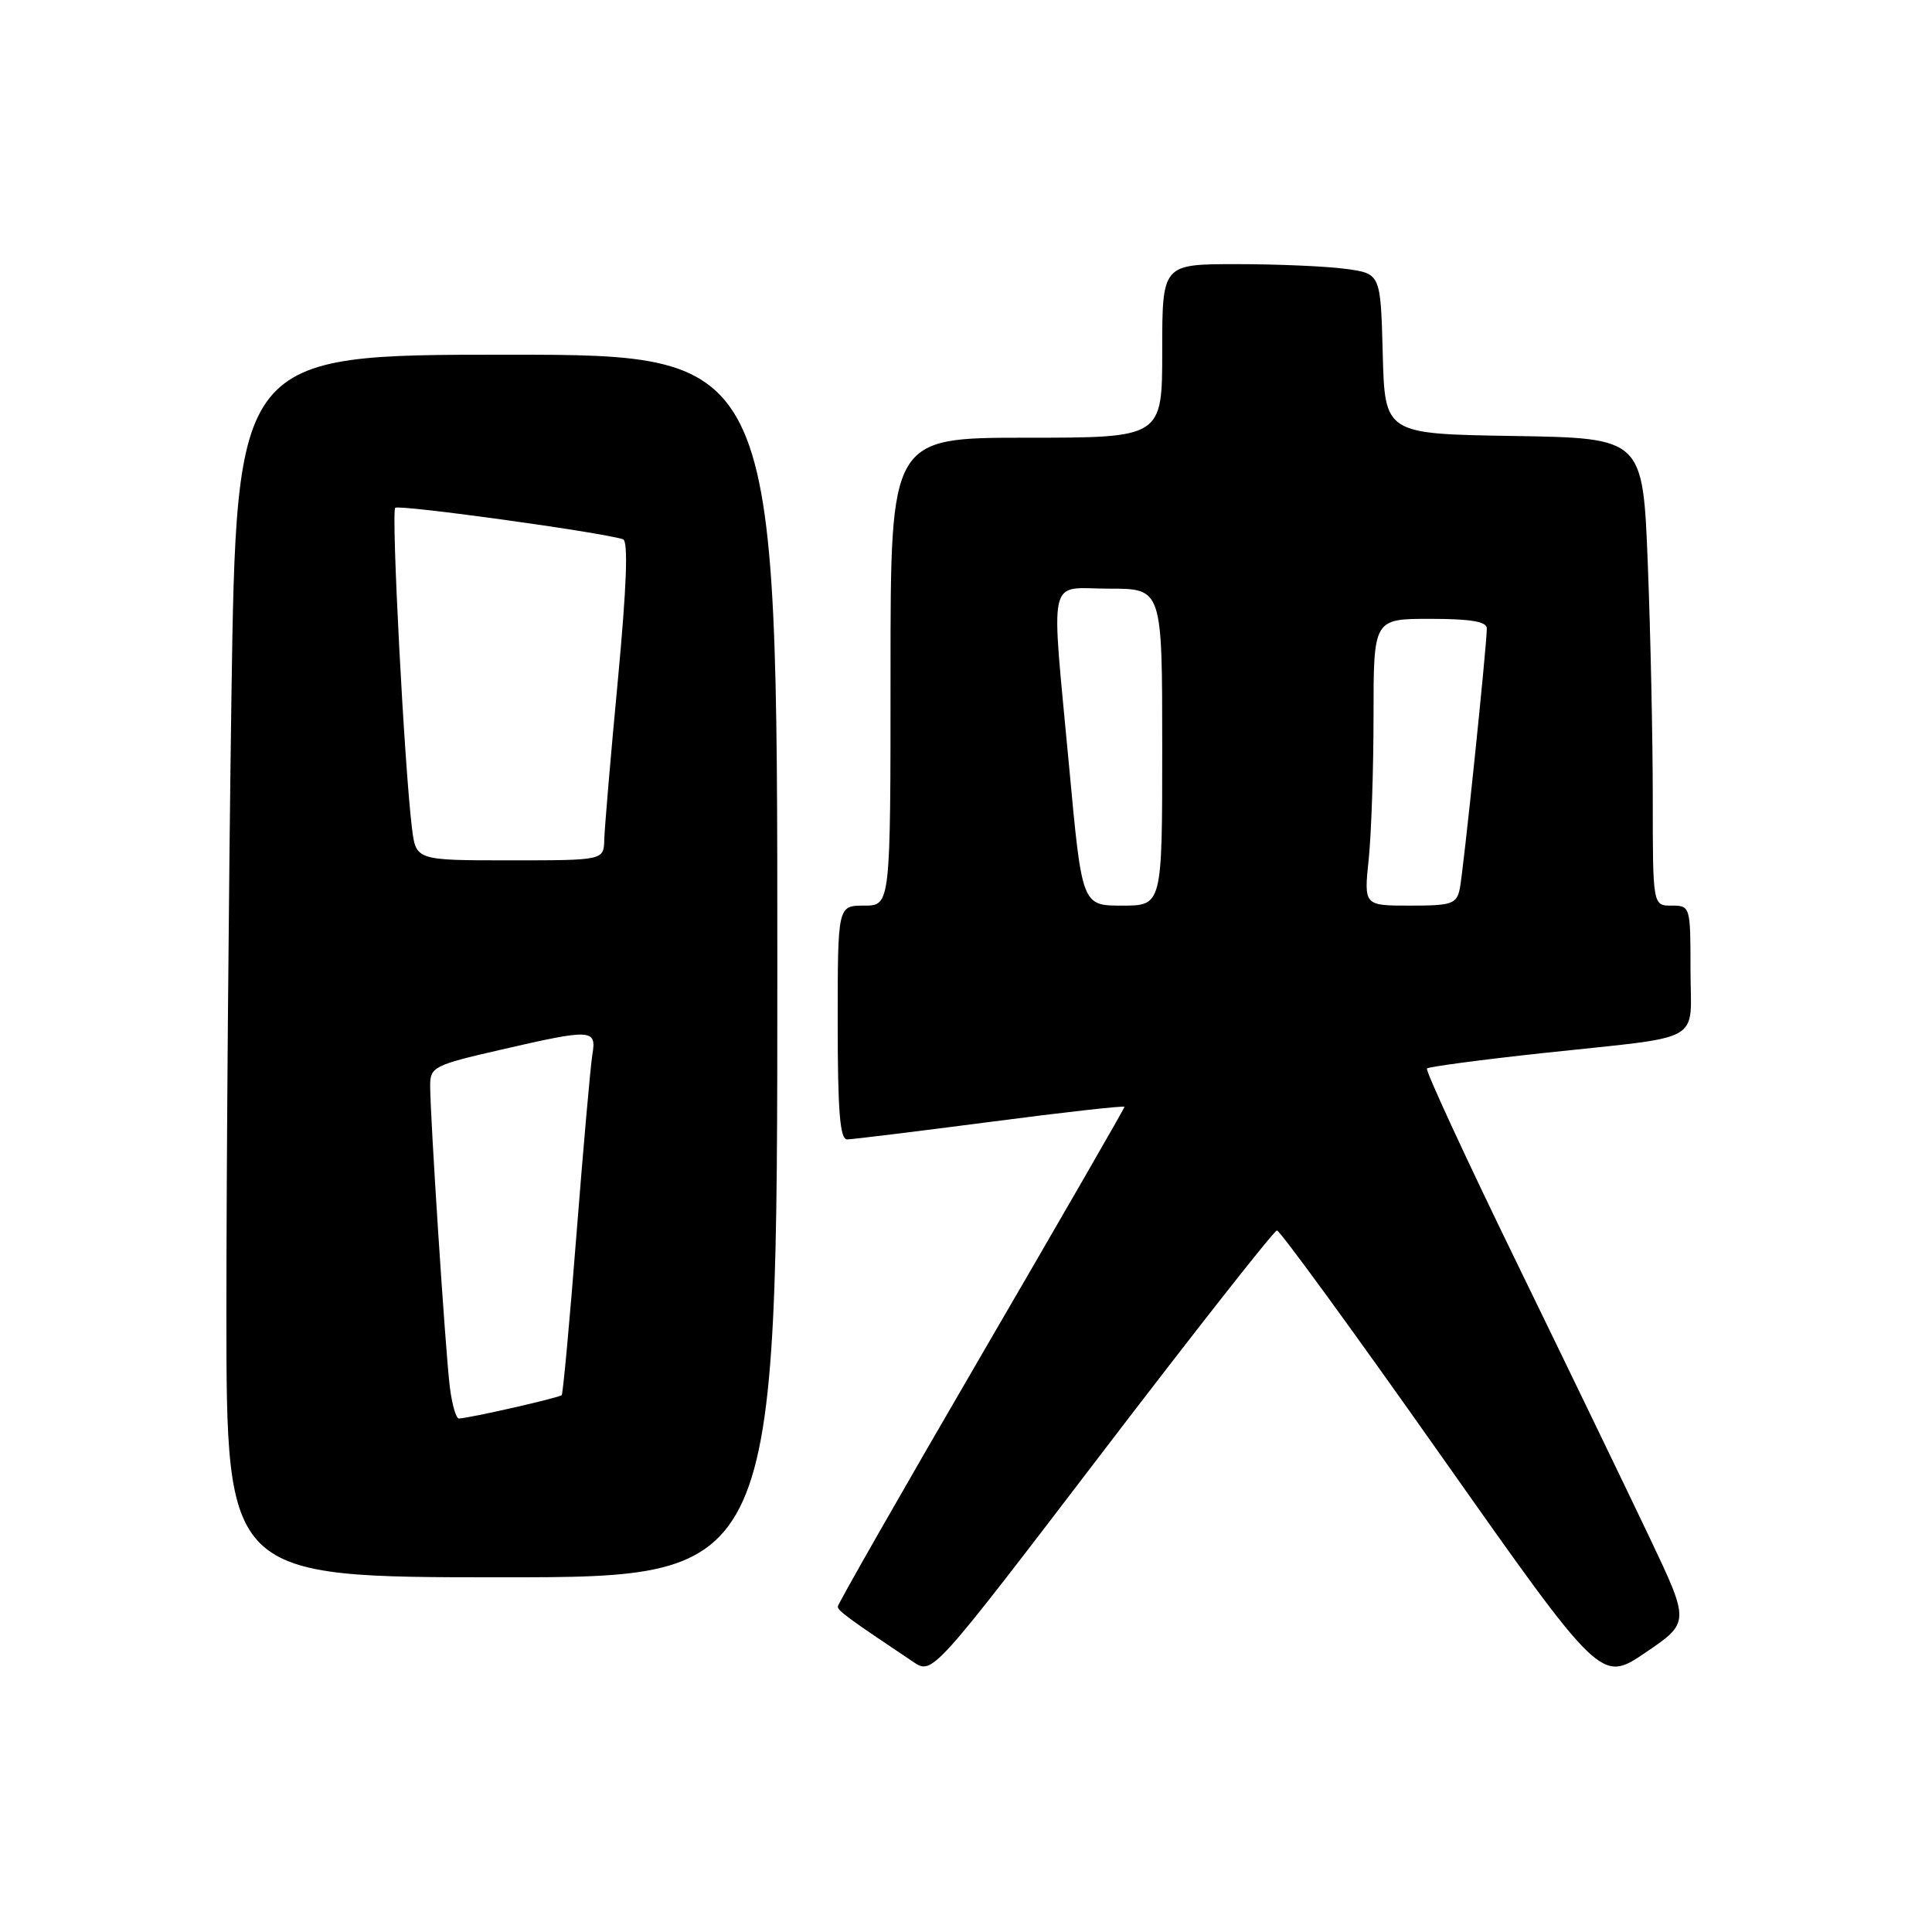 <?xml version="1.0" encoding="UTF-8" standalone="no"?>
<!DOCTYPE svg PUBLIC "-//W3C//DTD SVG 1.1//EN" "http://www.w3.org/Graphics/SVG/1.1/DTD/svg11.dtd" >
<svg xmlns="http://www.w3.org/2000/svg" xmlns:xlink="http://www.w3.org/1999/xlink" version="1.1" viewBox="0 0 256 256">
 <g >
 <path fill="currentColor"
d=" M 218.58 203.74 C 215.64 197.56 207.71 181.14 200.95 167.26 C 194.18 153.37 188.85 141.82 189.08 141.58 C 189.32 141.35 196.26 140.42 204.51 139.53 C 226.22 137.19 224.00 138.45 224.00 128.48 C 224.00 120.10 223.97 120.00 221.50 120.00 C 219.00 120.00 219.00 120.00 219.00 105.66 C 219.00 97.77 218.70 83.83 218.34 74.68 C 217.69 58.05 217.69 58.05 200.59 57.77 C 183.50 57.50 183.50 57.50 183.22 46.88 C 182.94 36.26 182.94 36.26 178.33 35.63 C 175.79 35.28 169.28 35.00 163.86 35.00 C 154.00 35.00 154.00 35.00 154.00 46.50 C 154.00 58.00 154.00 58.00 136.00 58.00 C 118.00 58.00 118.00 58.00 118.00 89.00 C 118.00 120.00 118.00 120.00 114.50 120.00 C 111.00 120.00 111.00 120.00 111.00 135.50 C 111.00 147.24 111.30 151.00 112.25 150.98 C 112.94 150.97 121.49 149.92 131.25 148.65 C 141.01 147.37 149.00 146.48 149.00 146.66 C 149.00 146.85 140.45 161.68 130.00 179.63 C 119.55 197.58 111.01 212.54 111.01 212.88 C 111.02 213.44 112.36 214.42 121.01 220.21 C 123.56 221.92 123.56 221.92 146.03 192.50 C 158.39 176.32 168.81 163.07 169.20 163.04 C 169.58 163.02 179.40 176.49 191.02 192.99 C 212.15 222.97 212.15 222.97 218.03 218.98 C 223.92 214.98 223.92 214.98 218.58 203.74 Z  M 103.00 128.00 C 103.00 47.00 103.00 47.00 67.16 47.00 C 31.33 47.00 31.33 47.00 30.66 92.75 C 30.30 117.91 30.00 154.36 30.00 173.75 C 30.00 209.00 30.00 209.00 66.50 209.00 C 103.00 209.00 103.00 209.00 103.00 128.00 Z  M 141.68 101.75 C 139.24 75.44 138.66 78.00 147.00 78.00 C 154.00 78.00 154.00 78.00 154.00 99.00 C 154.00 120.00 154.00 120.00 148.69 120.00 C 143.37 120.00 143.37 120.00 141.68 101.75 Z  M 181.36 113.85 C 181.71 110.47 182.00 101.92 182.00 94.85 C 182.00 82.00 182.00 82.00 189.50 82.00 C 194.83 82.00 197.00 82.36 197.01 83.25 C 197.02 85.46 193.91 115.42 193.43 117.75 C 193.01 119.79 192.38 120.00 186.84 120.00 C 180.72 120.00 180.72 120.00 181.36 113.85 Z  M 59.60 183.75 C 59.02 179.07 57.00 148.00 57.00 143.85 C 57.00 141.39 57.49 141.13 66.25 139.12 C 78.48 136.30 79.06 136.33 78.49 139.75 C 78.24 141.26 77.30 151.95 76.39 163.50 C 75.49 175.05 74.60 184.66 74.43 184.86 C 74.13 185.20 62.34 187.89 60.81 187.96 C 60.43 187.98 59.89 186.09 59.60 183.75 Z  M 54.59 109.75 C 53.59 101.76 51.82 67.85 52.37 67.29 C 52.84 66.82 79.48 70.49 82.55 71.45 C 83.26 71.68 83.04 77.63 81.87 90.14 C 80.91 100.24 80.11 109.74 80.07 111.25 C 80.00 114.00 80.00 114.00 67.56 114.00 C 55.12 114.00 55.12 114.00 54.59 109.75 Z "/>
</g>
</svg>
